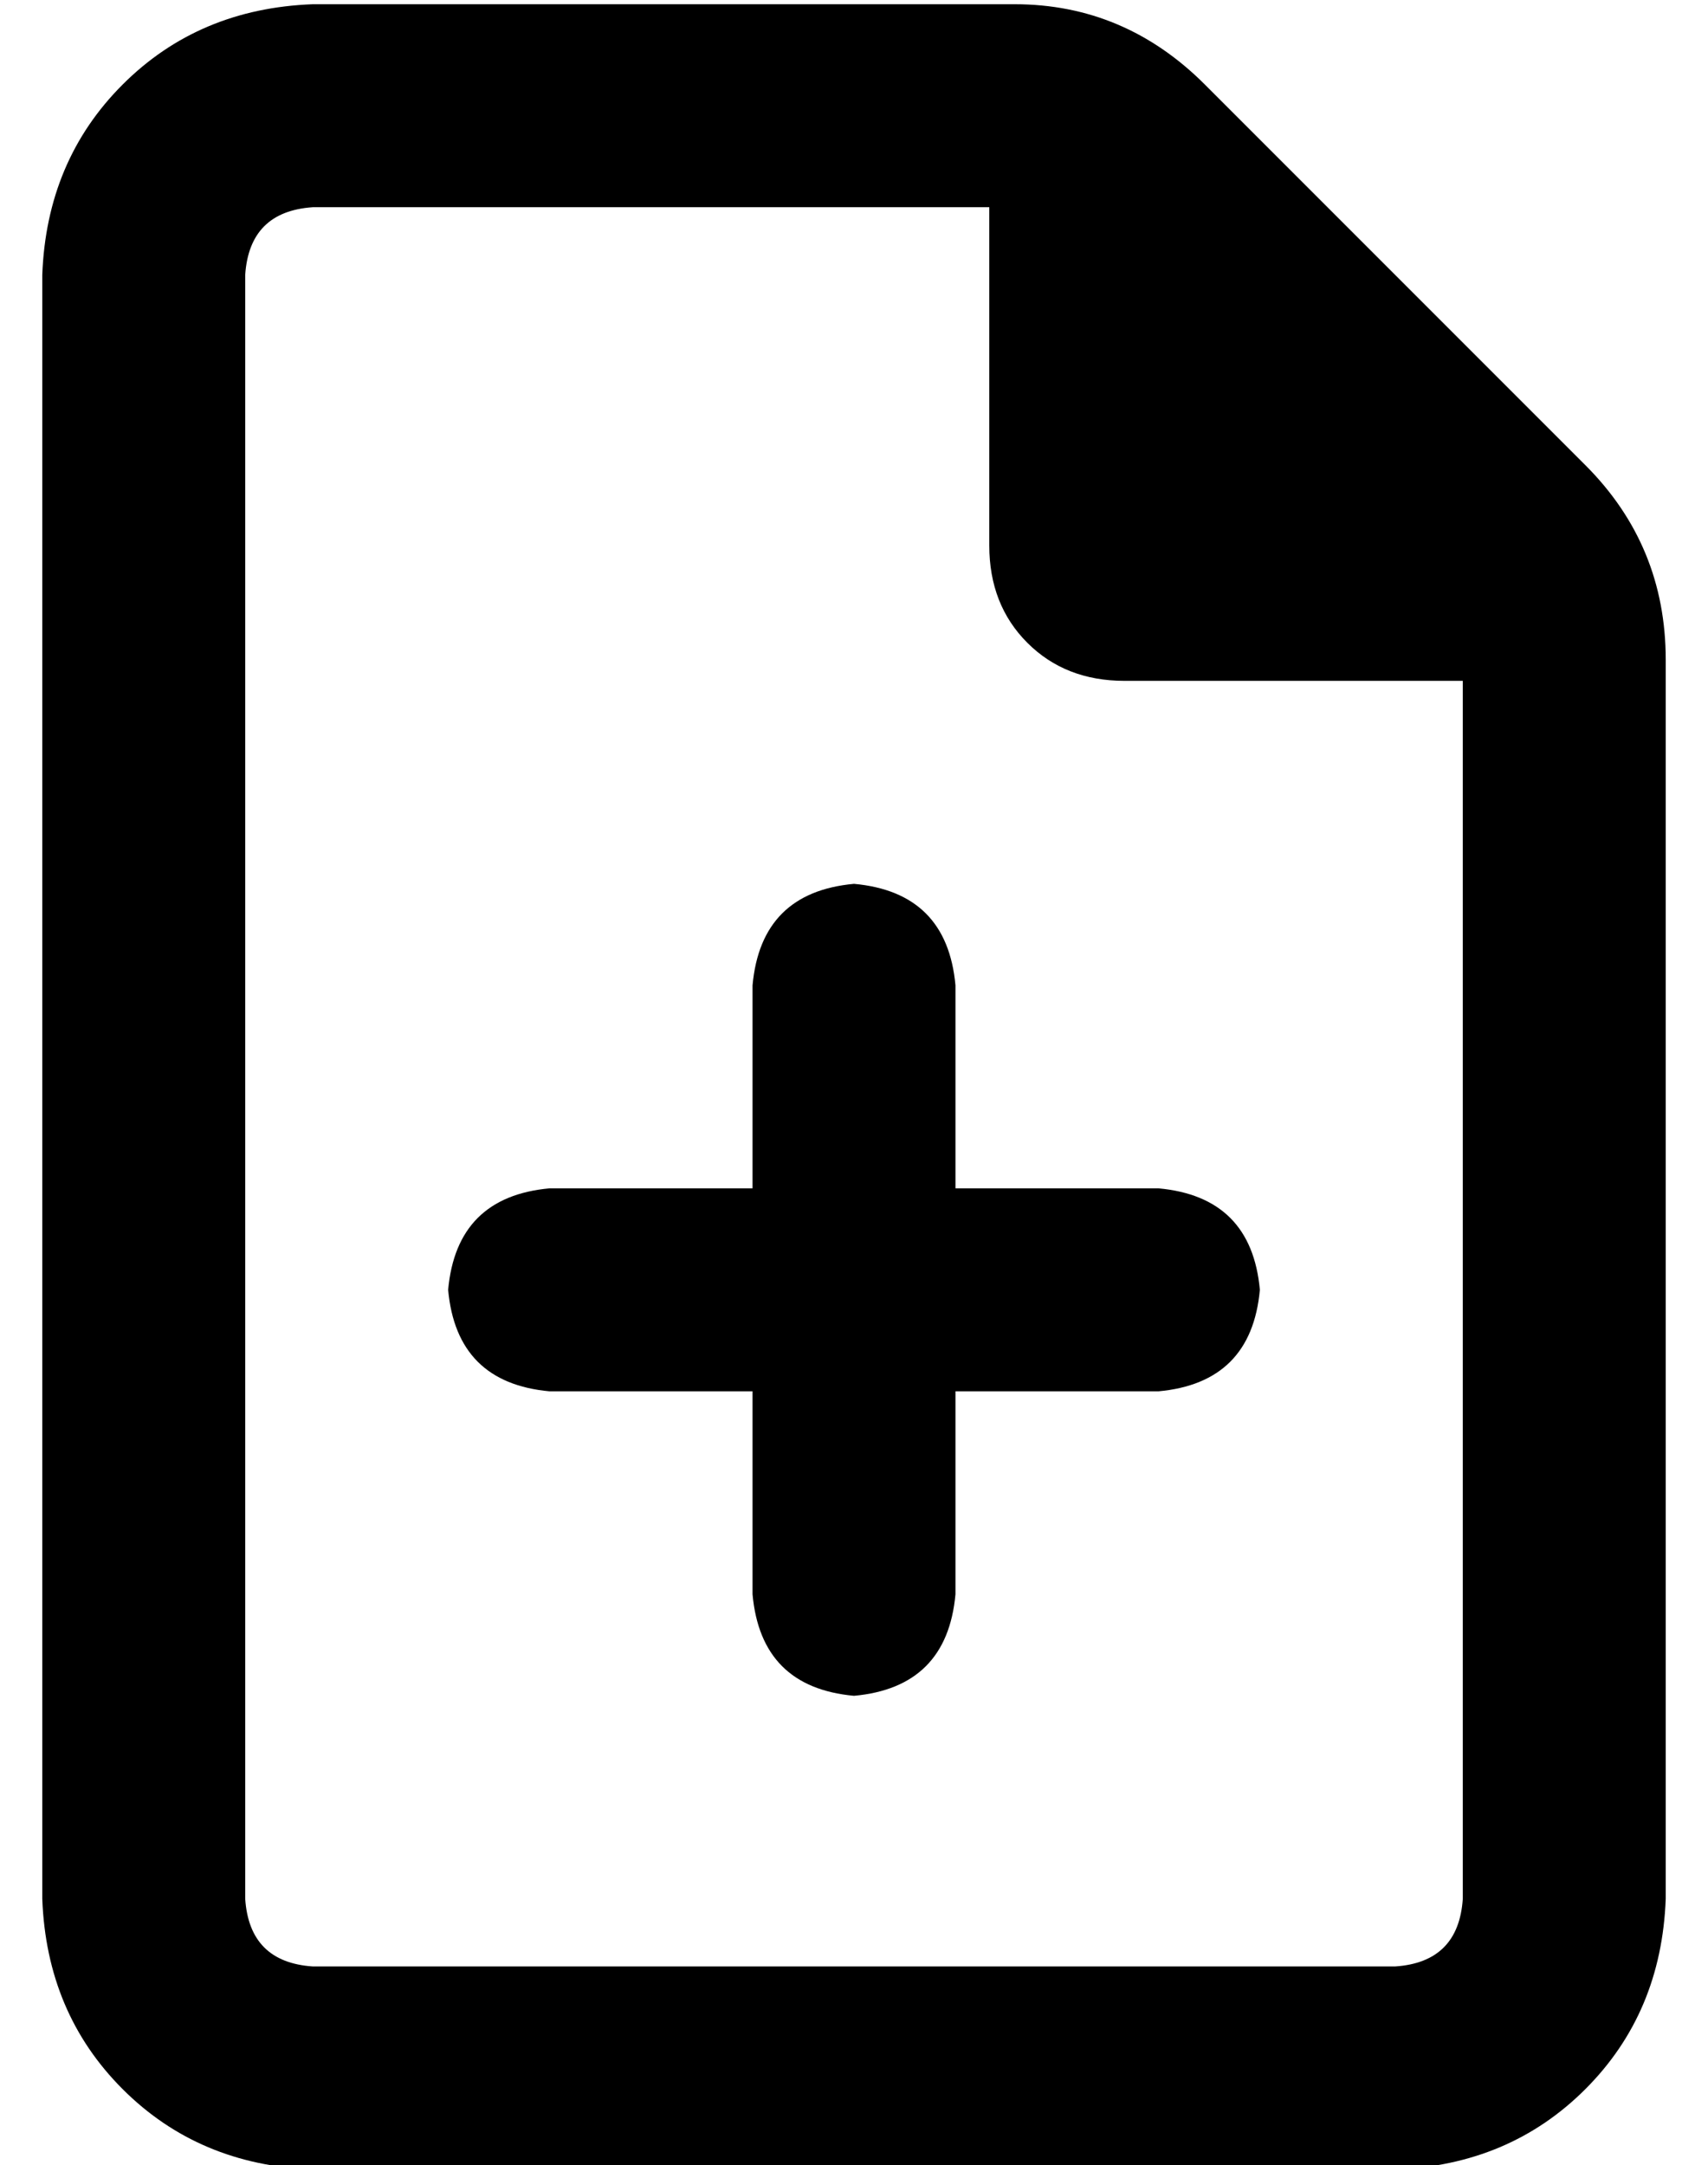 <?xml version="1.0" standalone="no"?>
<!DOCTYPE svg PUBLIC "-//W3C//DTD SVG 1.1//EN" "http://www.w3.org/Graphics/SVG/1.1/DTD/svg11.dtd" >
<svg xmlns="http://www.w3.org/2000/svg" xmlns:xlink="http://www.w3.org/1999/xlink" version="1.1" viewBox="-10 -40 404 512">
   <path fill="currentColor"
d="M48 409v-384v384v-384q1 -15 16 -16h160v0v80v0q0 14 9 23t23 9h80v0v288v0q-1 15 -16 16h-256v0q-15 -1 -16 -16v0zM64 -39q-27 1 -45 19v0v0q-18 18 -19 45v384v0q1 27 19 45t45 19h256v0q27 -1 45 -19t19 -45v-293v0q0 -27 -19 -46l-90 -90v0q-19 -19 -45 -19h-166v0z
M192 169q-22 2 -24 24v48v0h-48v0q-22 2 -24 24q2 22 24 24h48v0v48v0q2 22 24 24q22 -2 24 -24v-48v0h48v0q22 -2 24 -24q-2 -22 -24 -24h-48v0v-48v0q-2 -22 -24 -24v0z" />
</svg>
